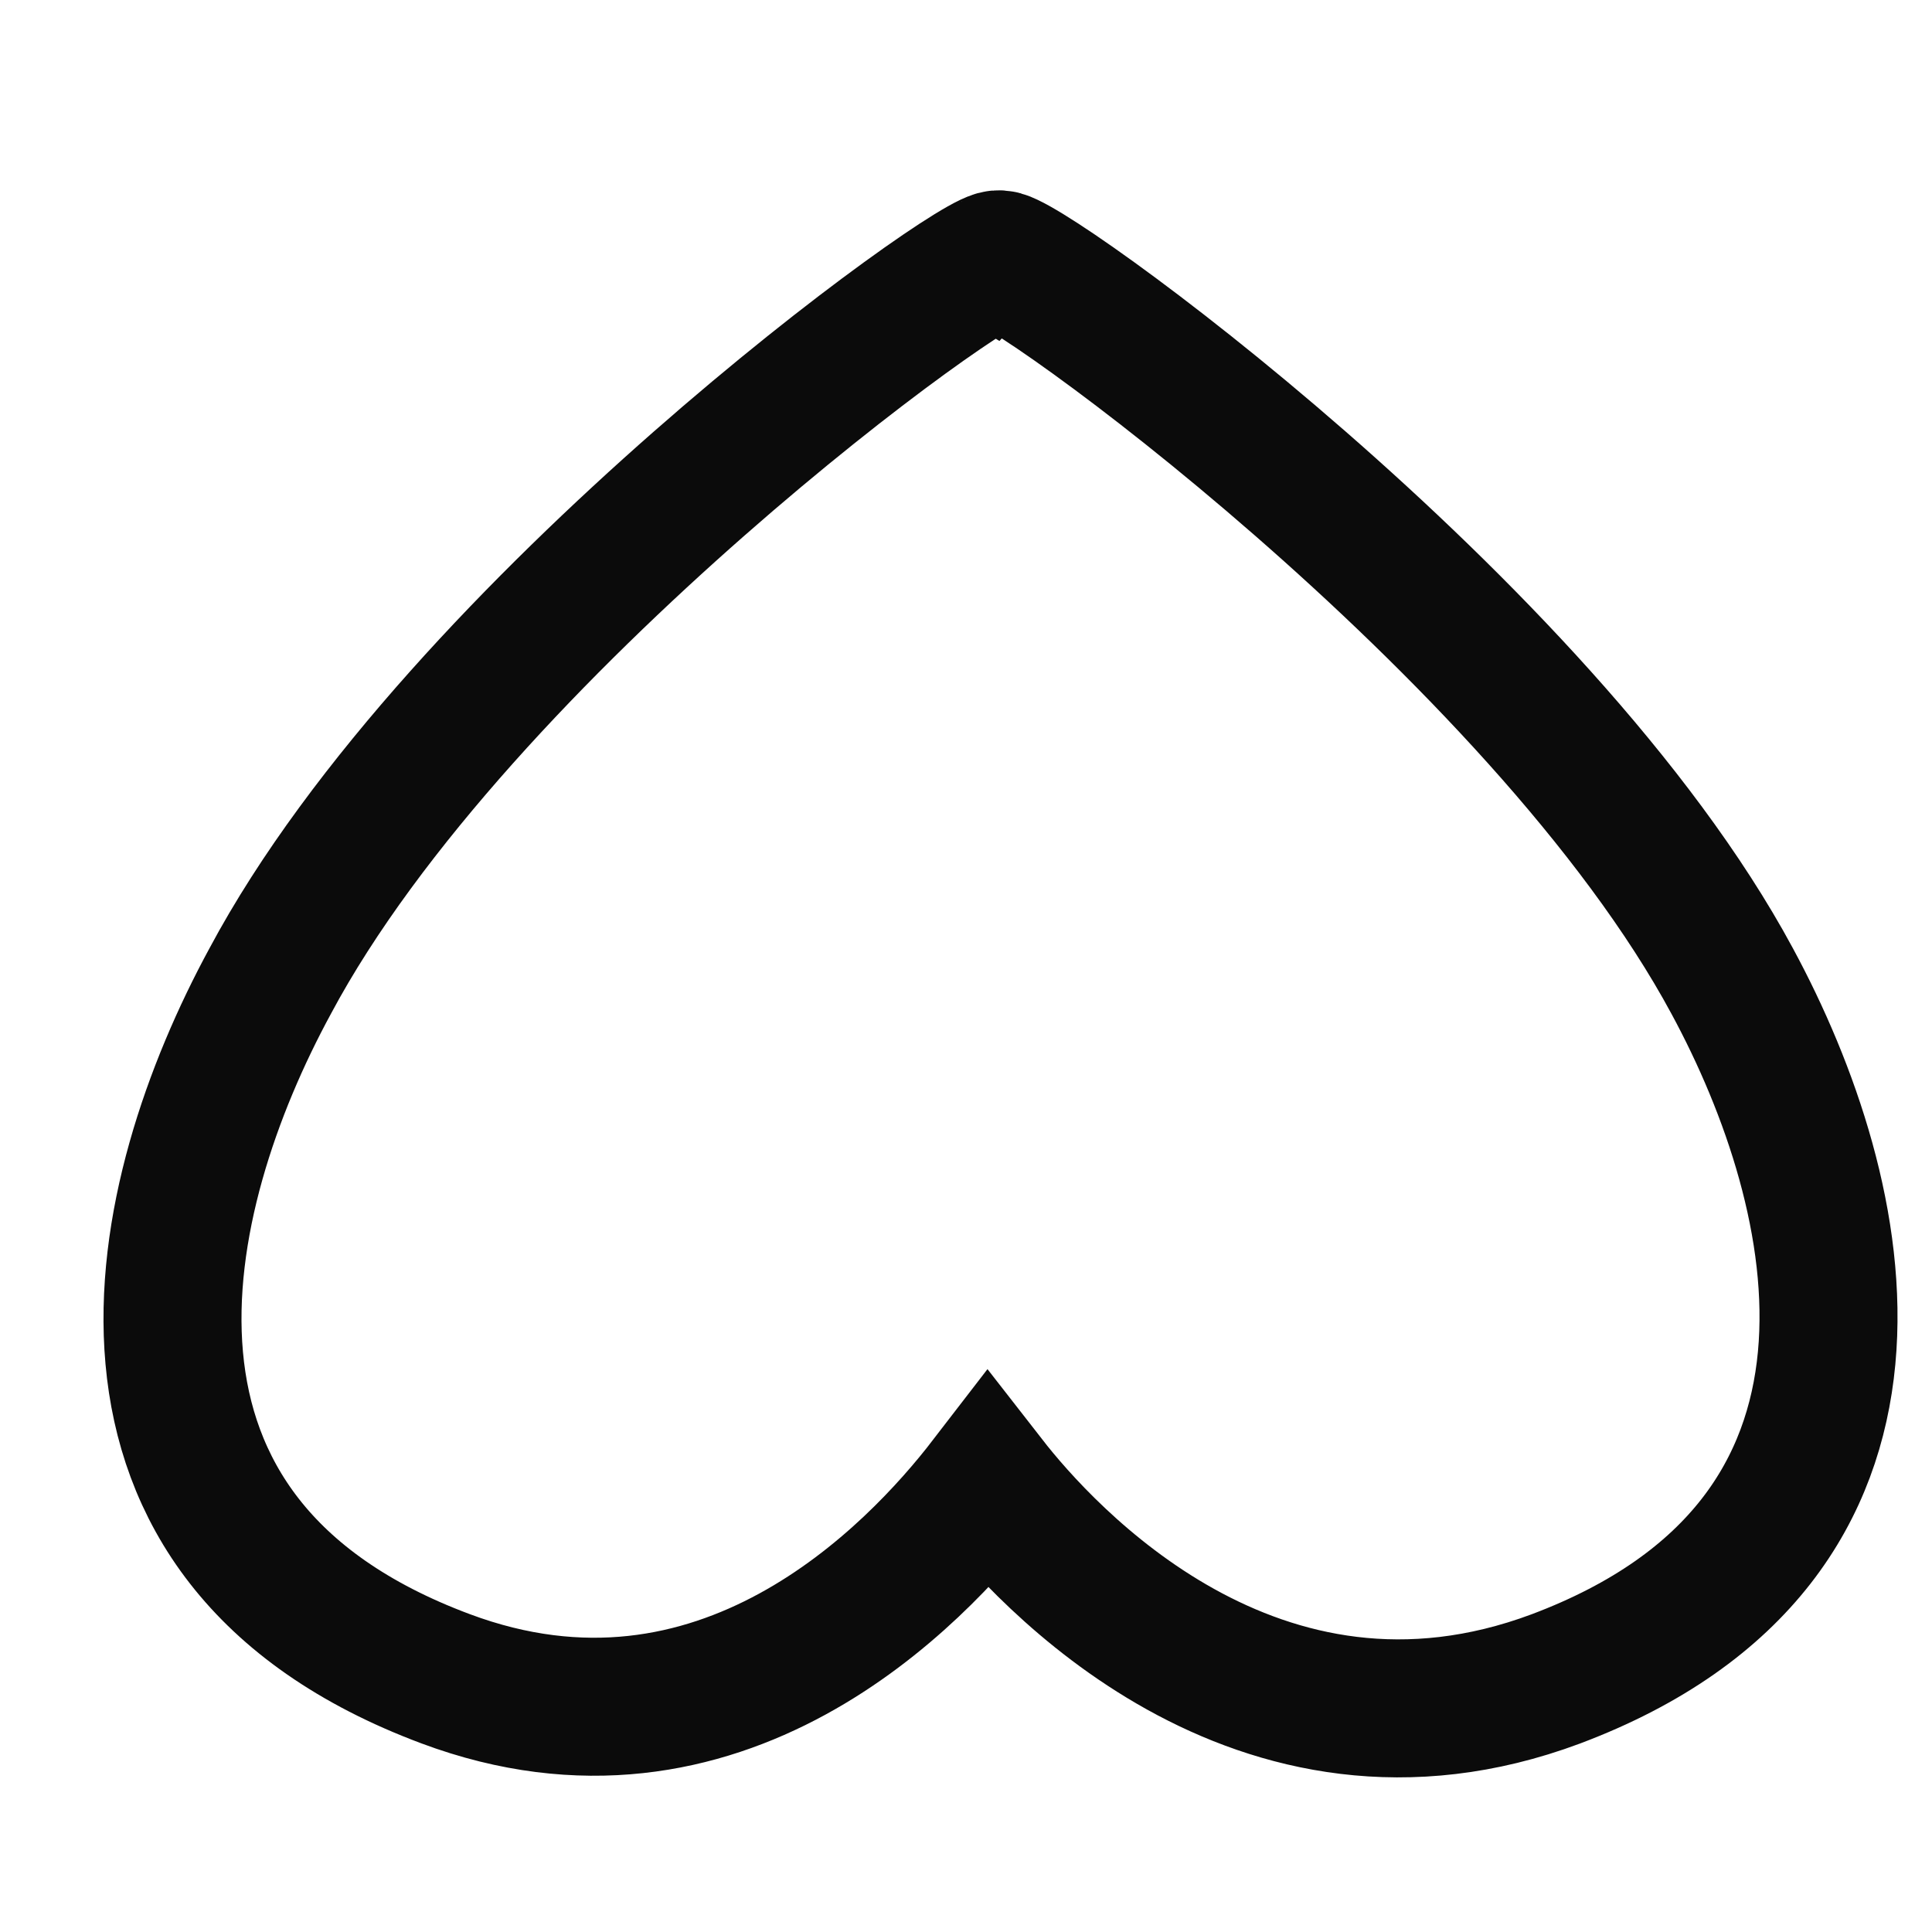 <svg width="14" height="14" viewBox="0 0 14 14" fill="none" xmlns="http://www.w3.org/2000/svg">
<path d="M3.229 12.165C5.215 12.907 6.63 11.424 7.158 10.738C7.563 11.258 9.105 12.976 11.274 12.166C13.961 11.155 13.394 8.665 12.552 7.109C11.168 4.54 7.359 1.805 7.239 1.881C7.116 1.805 3.328 4.543 1.958 7.109C1.113 8.665 0.525 11.155 3.229 12.165Z" stroke="#0B0B0B" stroke-miterlimit="10"/>
</svg>
